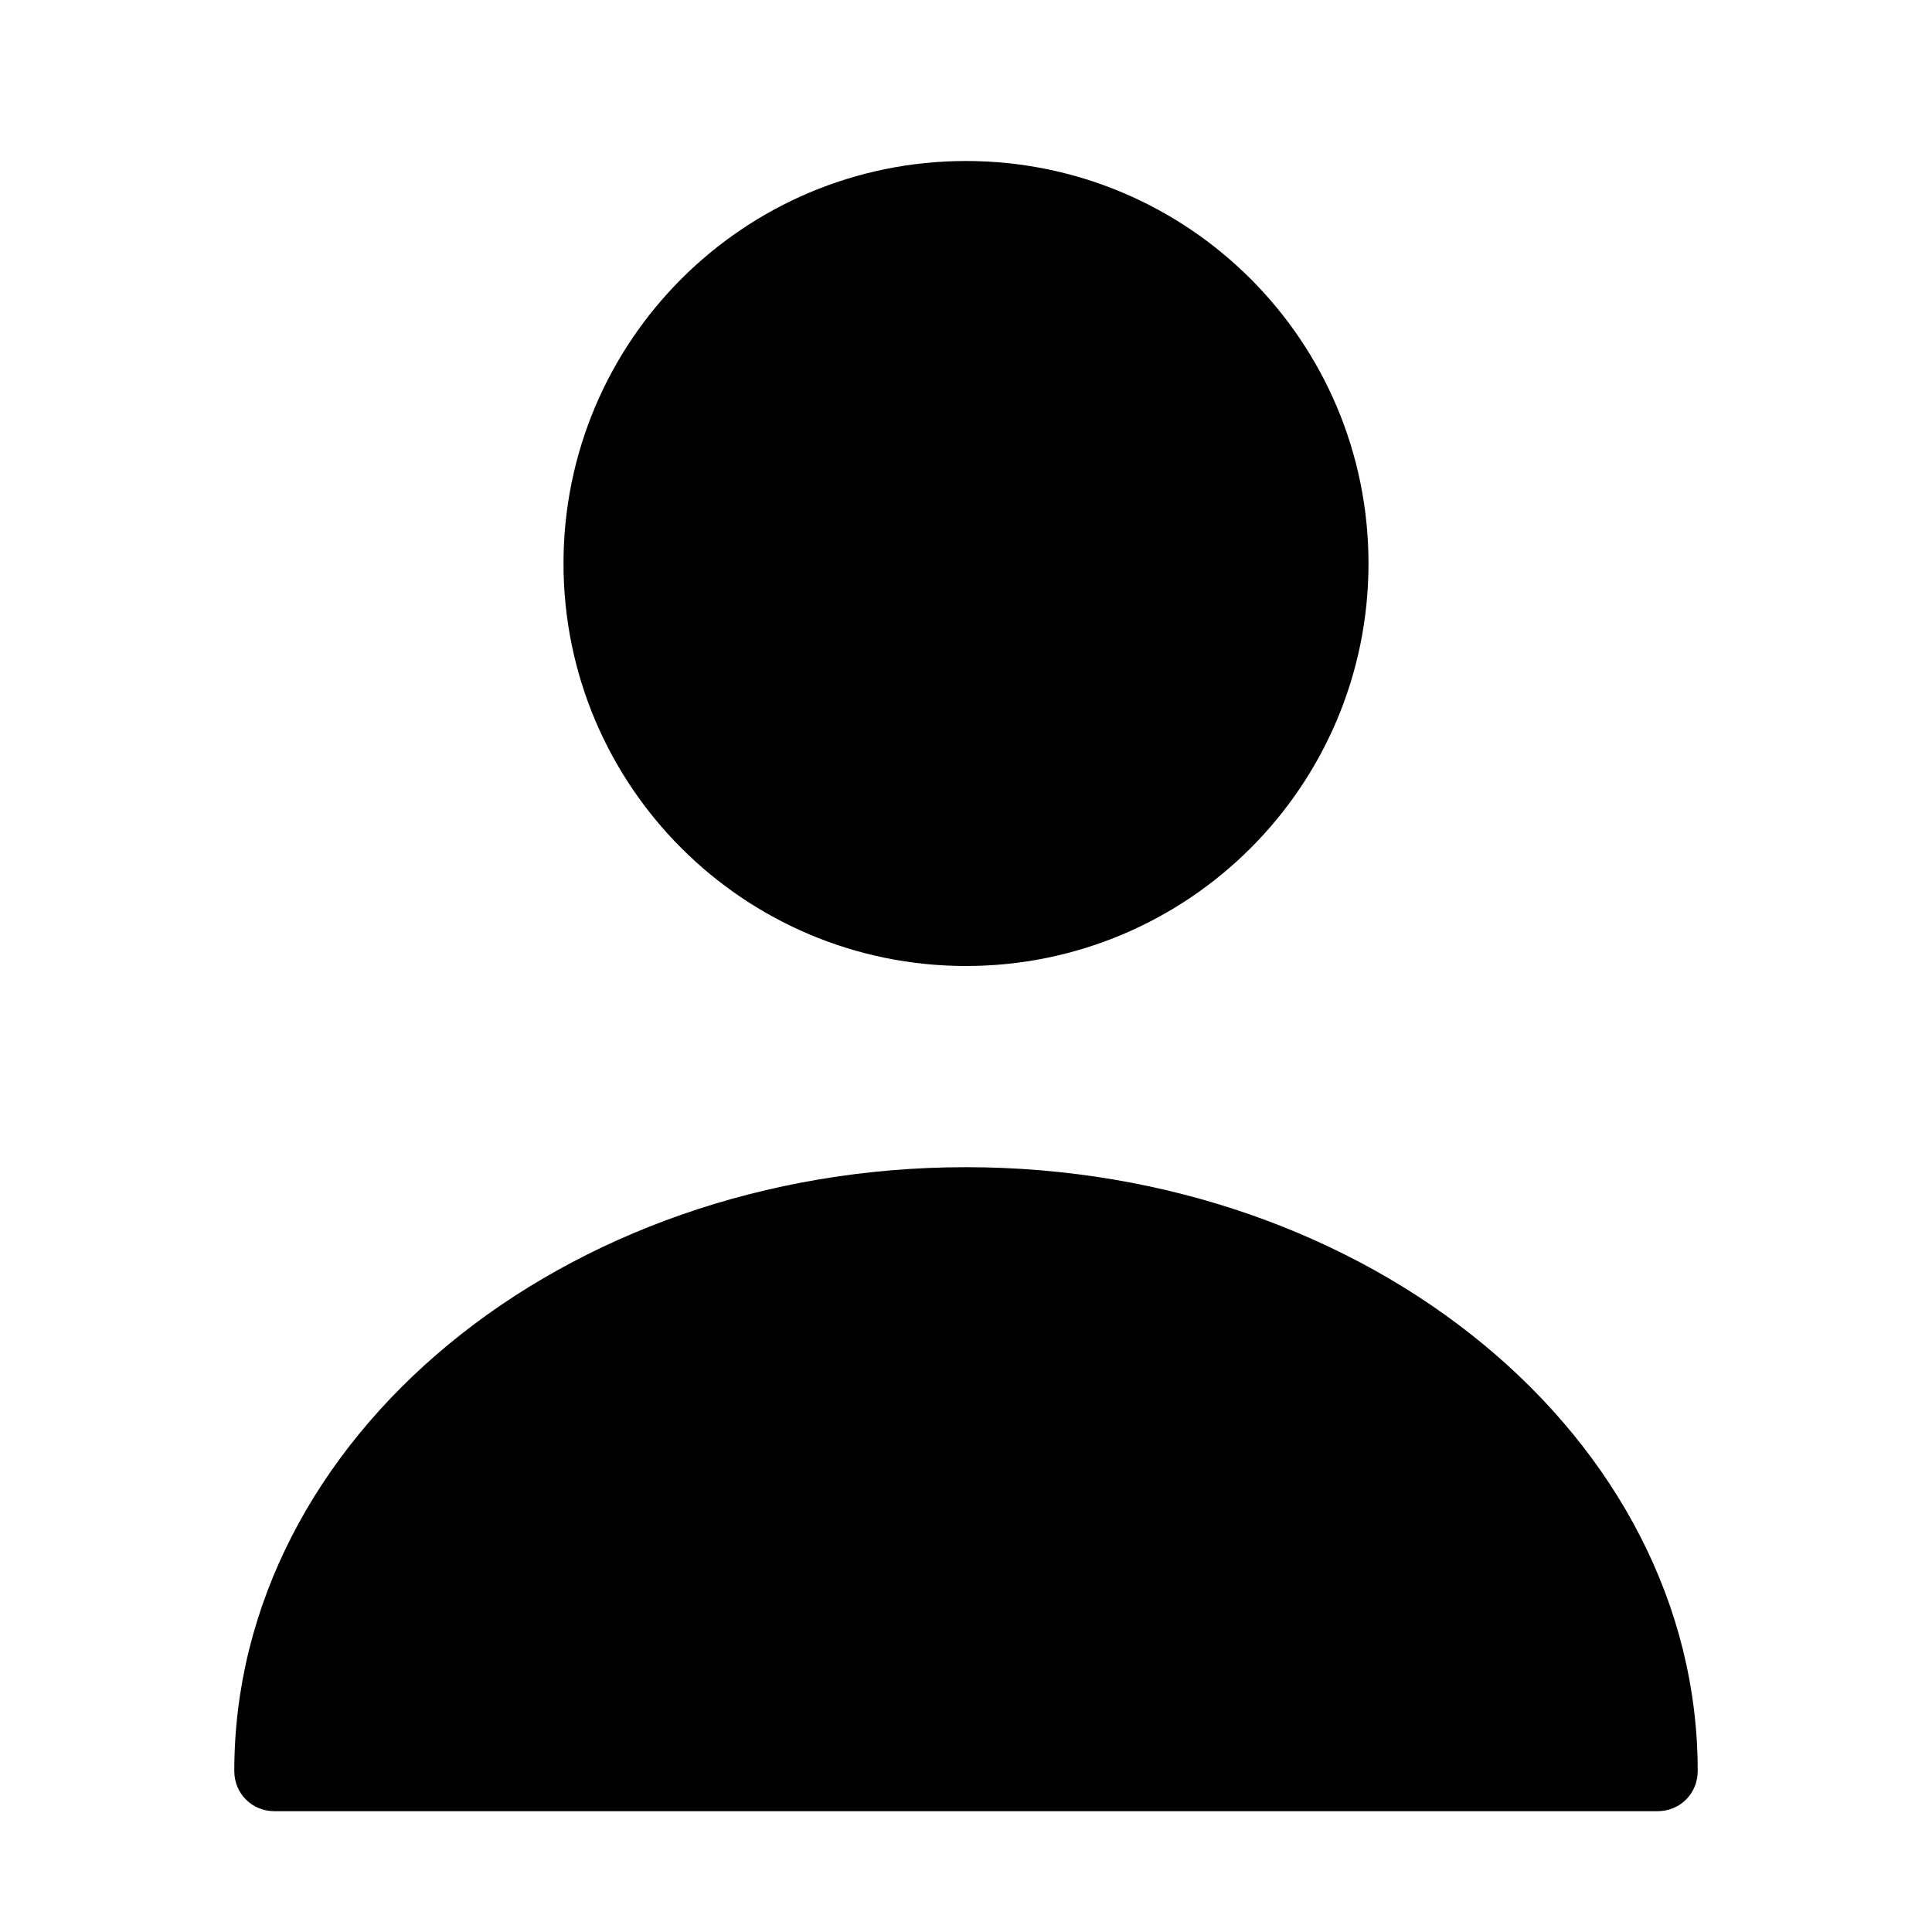 <svg width="15" height="15" viewBox="0 0 15 15" fill="none" xmlns="http://www.w3.org/2000/svg">
<path d="M7.5 1.75C8.95 1.75 10.125 2.925 10.125 4.375C10.125 5.825 8.95 7 7.5 7C6.05 7 4.875 5.825 4.875 4.375C4.875 2.925 6.05 1.75 7.5 1.75Z" fill="black" stroke="black"/>
<path d="M7.5 9.062C4.369 9.062 1.819 11.162 1.819 13.75C1.819 13.925 1.956 14.062 2.131 14.062H12.869C13.044 14.062 13.181 13.925 13.181 13.75C13.181 11.162 10.631 9.062 7.5 9.062Z" fill="black"/>
</svg>
